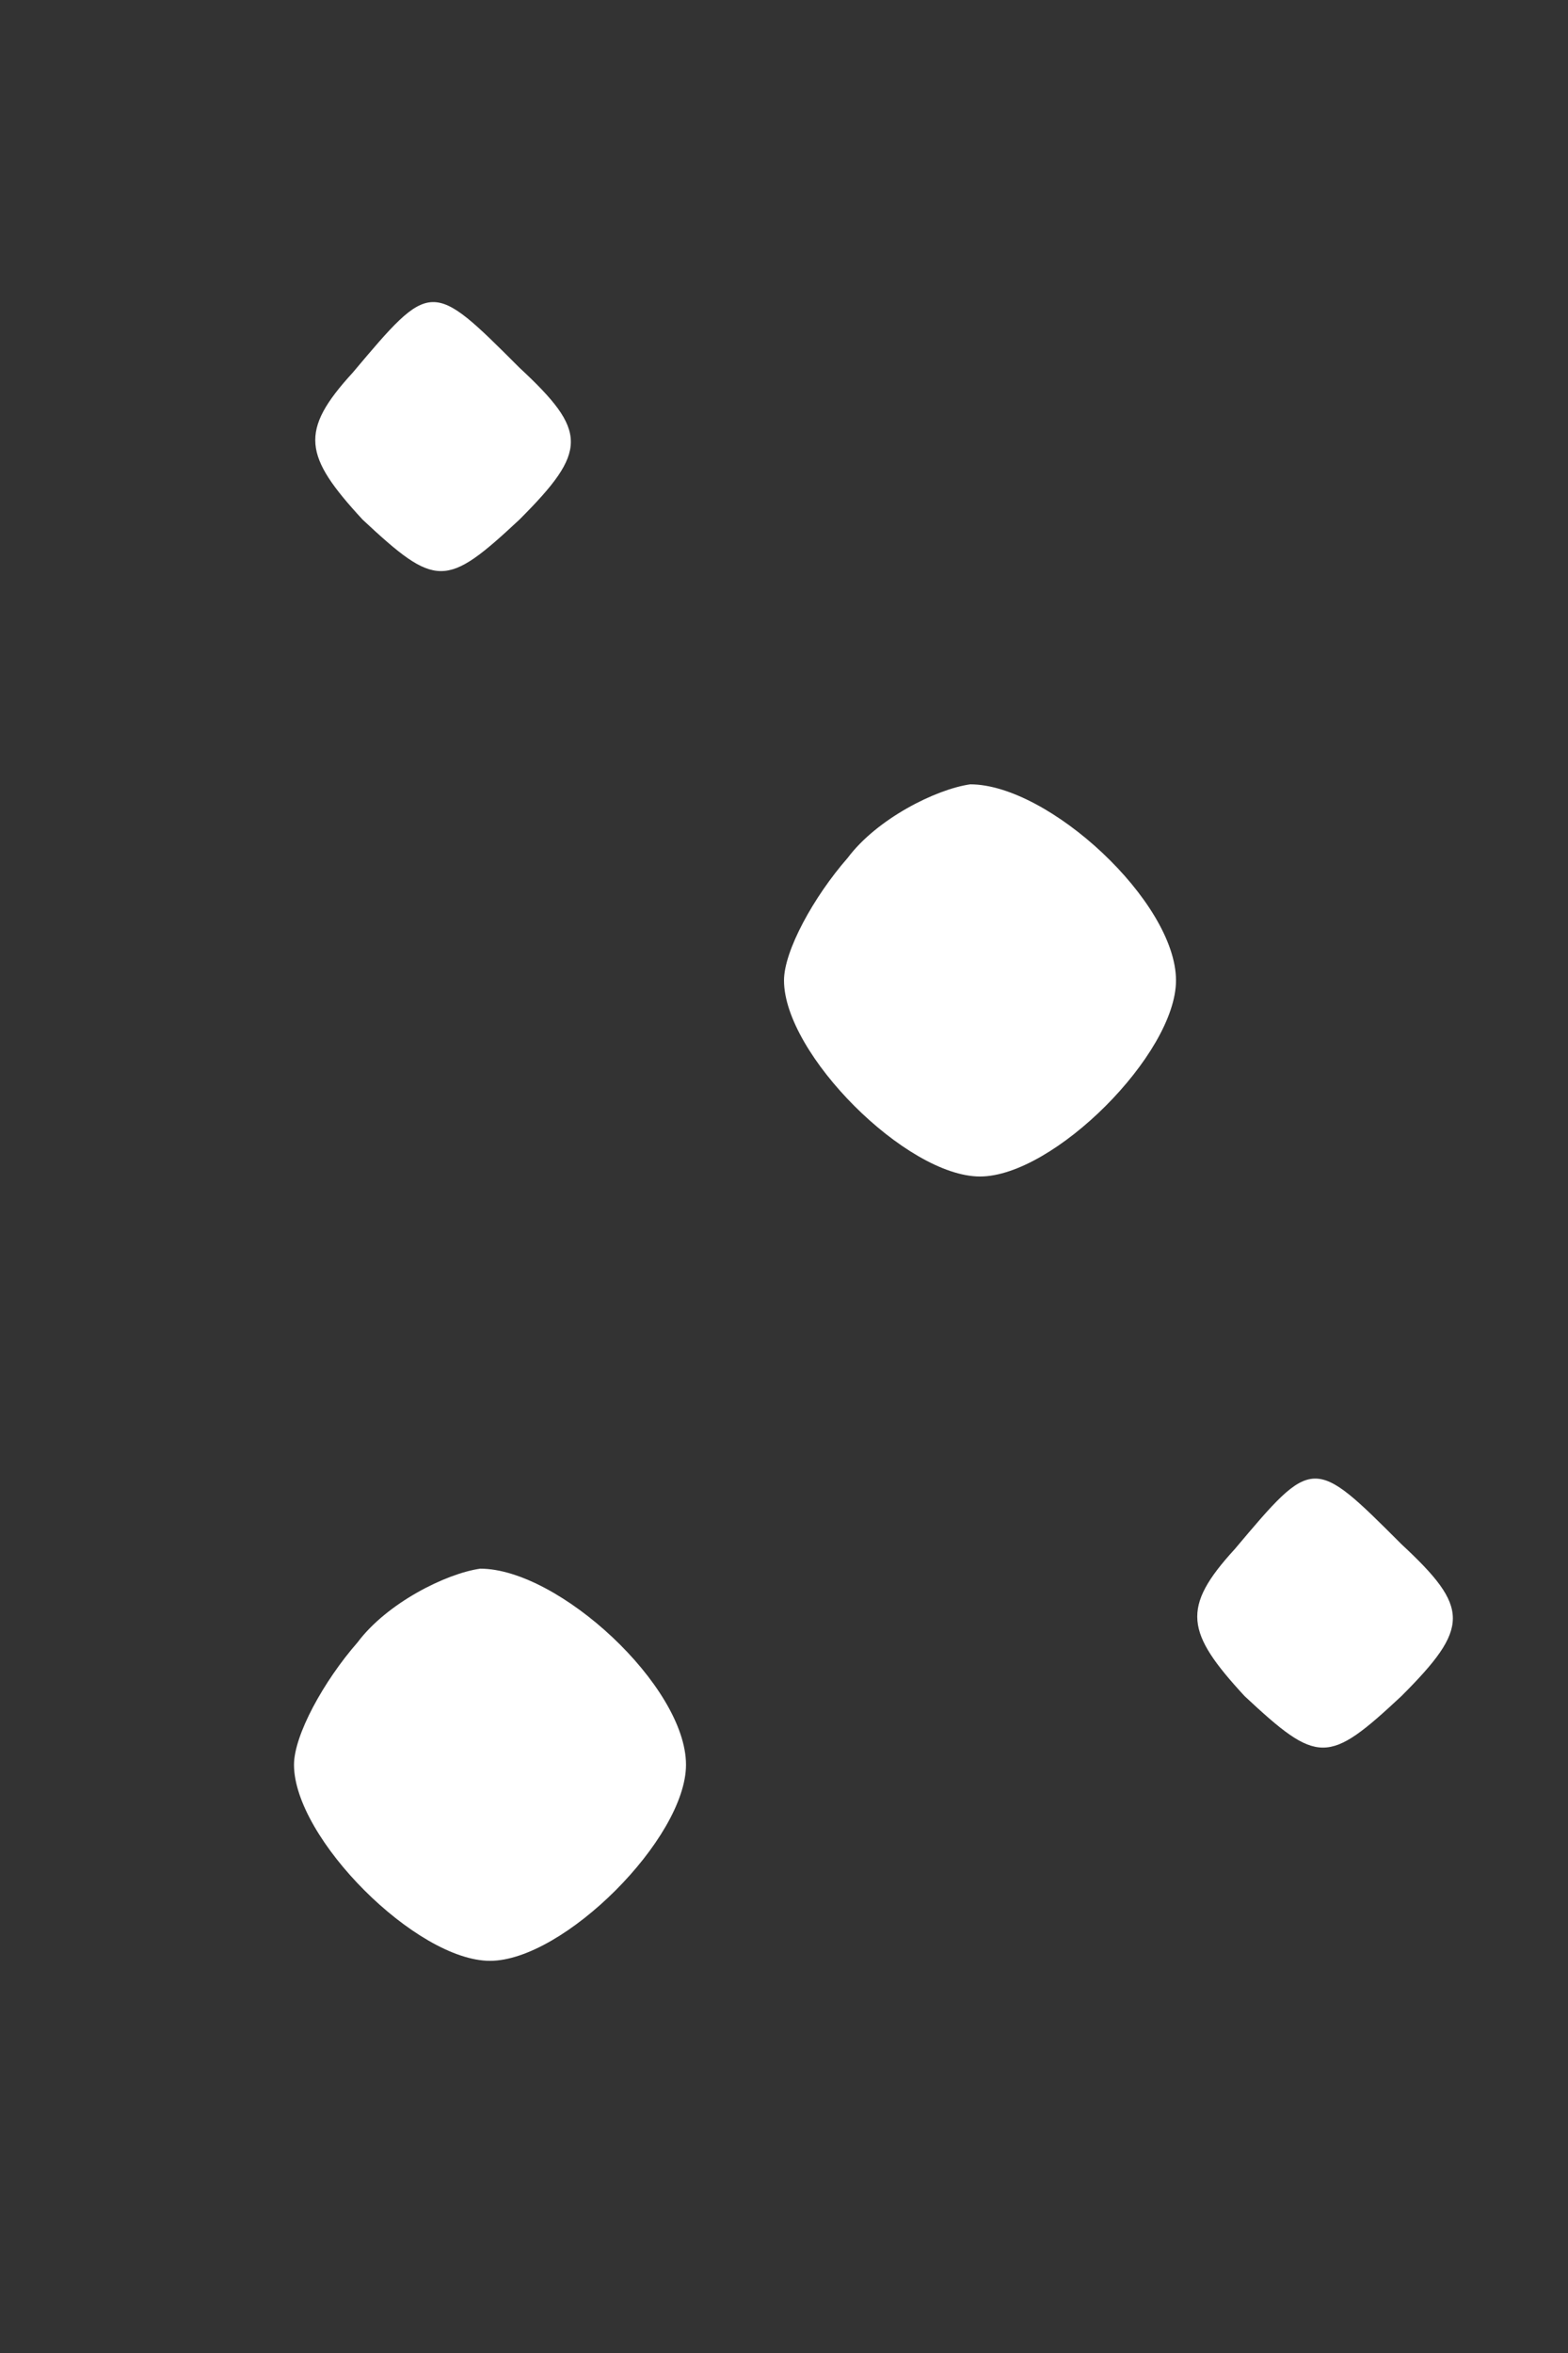 <?xml version="1.0" standalone="no"?>
<!DOCTYPE svg PUBLIC "-//W3C//DTD SVG 20010904//EN"
 "http://www.w3.org/TR/2001/REC-SVG-20010904/DTD/svg10.dtd">
<svg version="1.0" xmlns="http://www.w3.org/2000/svg"
 width="32pt" height="48pt" viewBox="0 0 32 48"
 preserveAspectRatio="xMidYMid meet">
<rect x="0" y="0" width="32" height="48" fill="#333333" stroke="none"/>
<g transform="translate(0,48) scale(0.1,-0.1)"
fill="#ffffff" stroke="none">
<path d="M72 404 c-11 -12 -10 -17 2 -30 15 -14 17 -14 32 0 14 14 14 18 0 31
-18 18 -18 18 -34 -1z"/>
<path d="M173 305 c-7 -8 -13 -19 -13 -25 0 -15 25 -40 40 -40 15 0 40 25 40
40 0 16 -26 40 -42 40 -7 -1 -19 -7 -25 -15z"/>
<path d="M252 164 c-11 -12 -10 -17 2 -30 15 -14 17 -14 32 0 14 14 14 18 0
31 -18 18 -18 18 -34 -1z"/>
<path d="M73 145 c-7 -8 -13 -19 -13 -25 0 -15 25 -40 40 -40 15 0 40 25 40
40 0 16 -26 40 -42 40 -7 -1 -19 -7 -25 -15z"/>
</g>
</svg>
